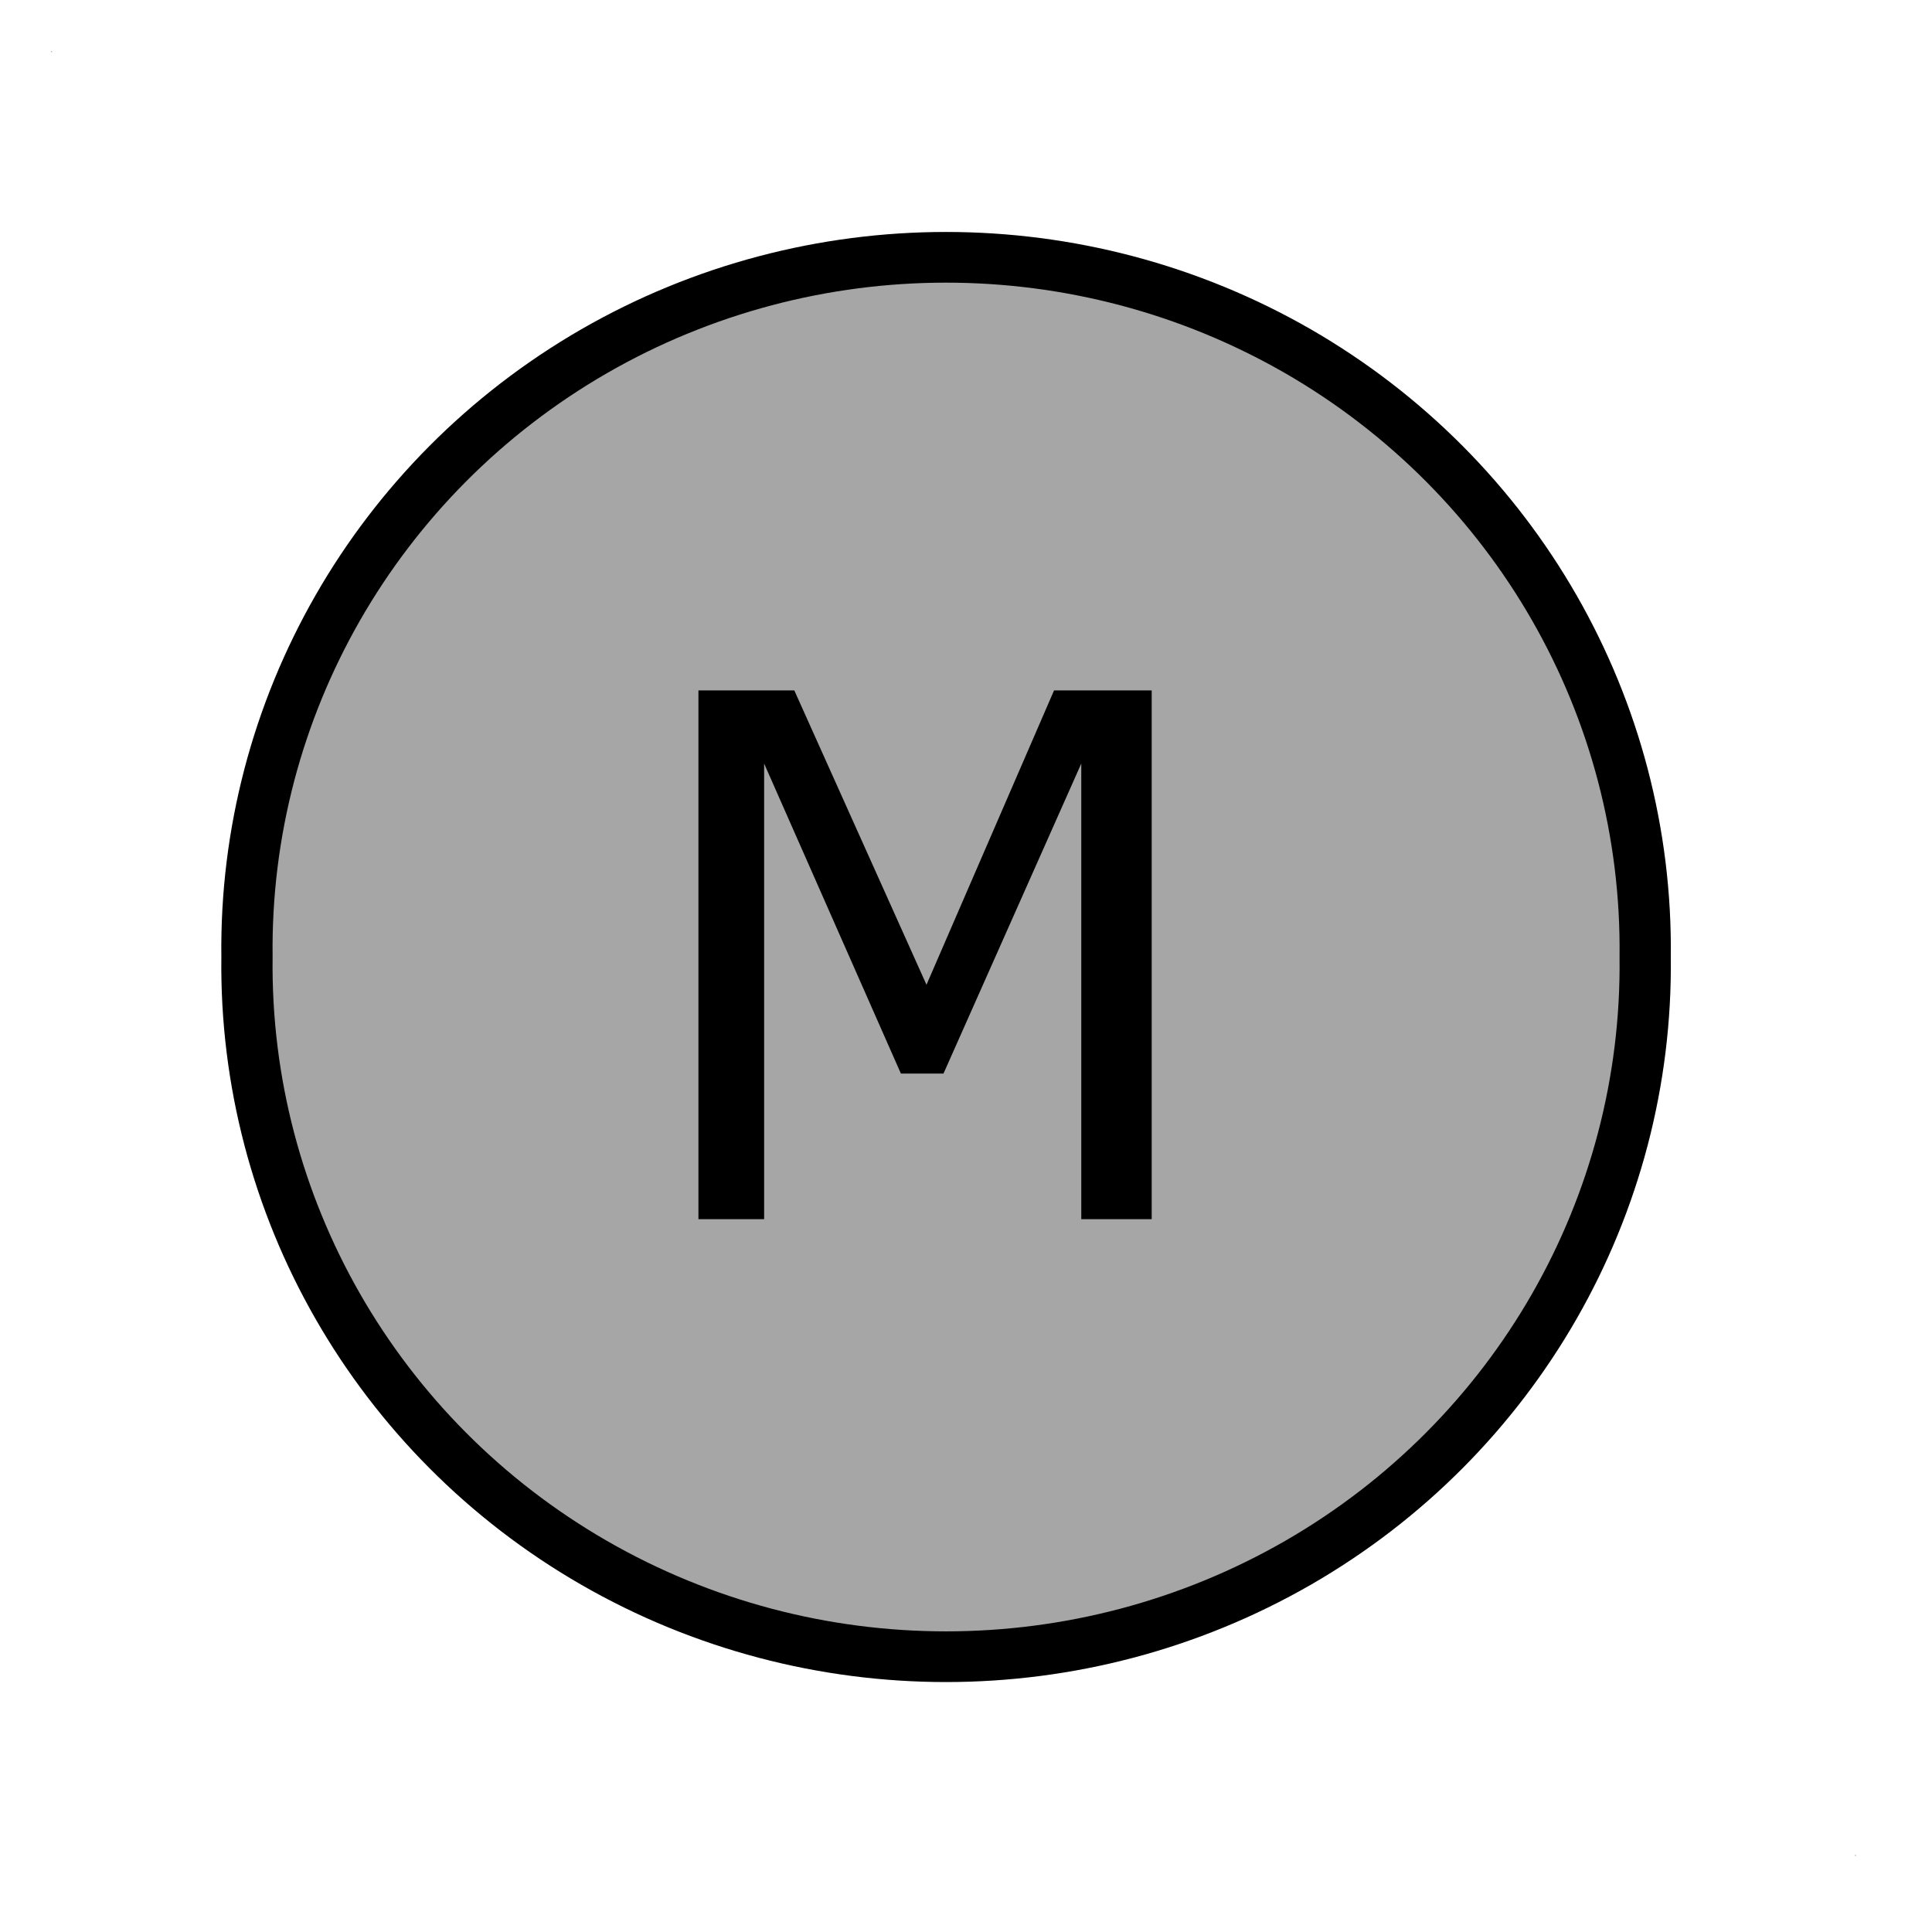 <?xml version="1.0" encoding="UTF-8" standalone="no"?>
<!--
/*******************************************************************************
* Copyright (c) 2010-2016 ITER Organization.
* All rights reserved. This program and the accompanying materials
* are made available under the terms of the Eclipse Public License v1.0
* which accompanies this distribution, and is available at
* http://www.eclipse.org/legal/epl-v10.html
******************************************************************************/
-->
<svg xmlns="http://www.w3.org/2000/svg" xmlns:xlink="http://www.w3.org/1999/xlink" width="51pt" height="51pt" viewBox="0 0 51 51" version="1.1">
<defs>
<g>
<symbol overflow="visible" id="glyph0-0">
<path style="stroke:none;" d="M 2.398 0 L 2.398 -14.398 L 16.801 -14.398 L 16.801 0 Z M 3.602 -1.199 L 15.598 -1.199 L 15.598 -13.199 L 3.602 -13.199 Z "/>
</symbol>
<symbol overflow="visible" id="glyph0-1">
<path style="stroke:none;" d="M 13.379 0 L 11.52 0 L 11.52 -12.027 L 7.883 -3.844 L 6.758 -3.844 L 3.148 -12.027 L 3.148 0 L 1.414 0 L 1.414 -13.957 L 3.945 -13.957 L 7.434 -6.188 L 10.801 -13.957 L 13.379 -13.957 Z "/>
</symbol>
</g>
</defs>
<g id="surface1">
<path style="fill-rule:nonzero;fill:rgb(65.098%,65.098%,65.098%);fill-opacity:1;stroke-width:0.935;stroke-linecap:round;stroke-linejoin:round;stroke:rgb(0%,0%,0%);stroke-opacity:1;stroke-miterlimit:4;" d="M 26.229 13.48 C 26.285 8.886 23.864 4.62 19.896 2.305 C 15.926 -0.006 11.022 -0.006 7.054 2.305 C 3.086 4.62 0.665 8.886 0.722 13.48 C 0.665 18.074 3.086 22.343 7.054 24.654 C 11.022 26.964 15.926 26.964 19.896 24.654 C 23.864 22.343 26.285 18.074 26.229 13.48 " transform="matrix(1.447,0,0,1.431,5.475,5.974)"/>
<path style=" stroke:none;fill-rule:evenodd;fill:rgb(65.098%,65.098%,65.098%);fill-opacity:1;" d="M 1.348 1.348 L 1.375 1.348 L 1.375 1.375 L 1.348 1.375 Z "/>
<path style=" stroke:none;fill-rule:evenodd;fill:rgb(65.098%,65.098%,65.098%);fill-opacity:1;" d="M 48.965 48.965 L 48.992 48.965 L 48.992 48.992 L 48.965 48.992 Z "/>
<g style="fill:rgb(0%,0%,0%);fill-opacity:1;">
  <use xlink:href="#glyph0-1" x="17.023" y="32.183"/>
</g>
</g>
</svg>
